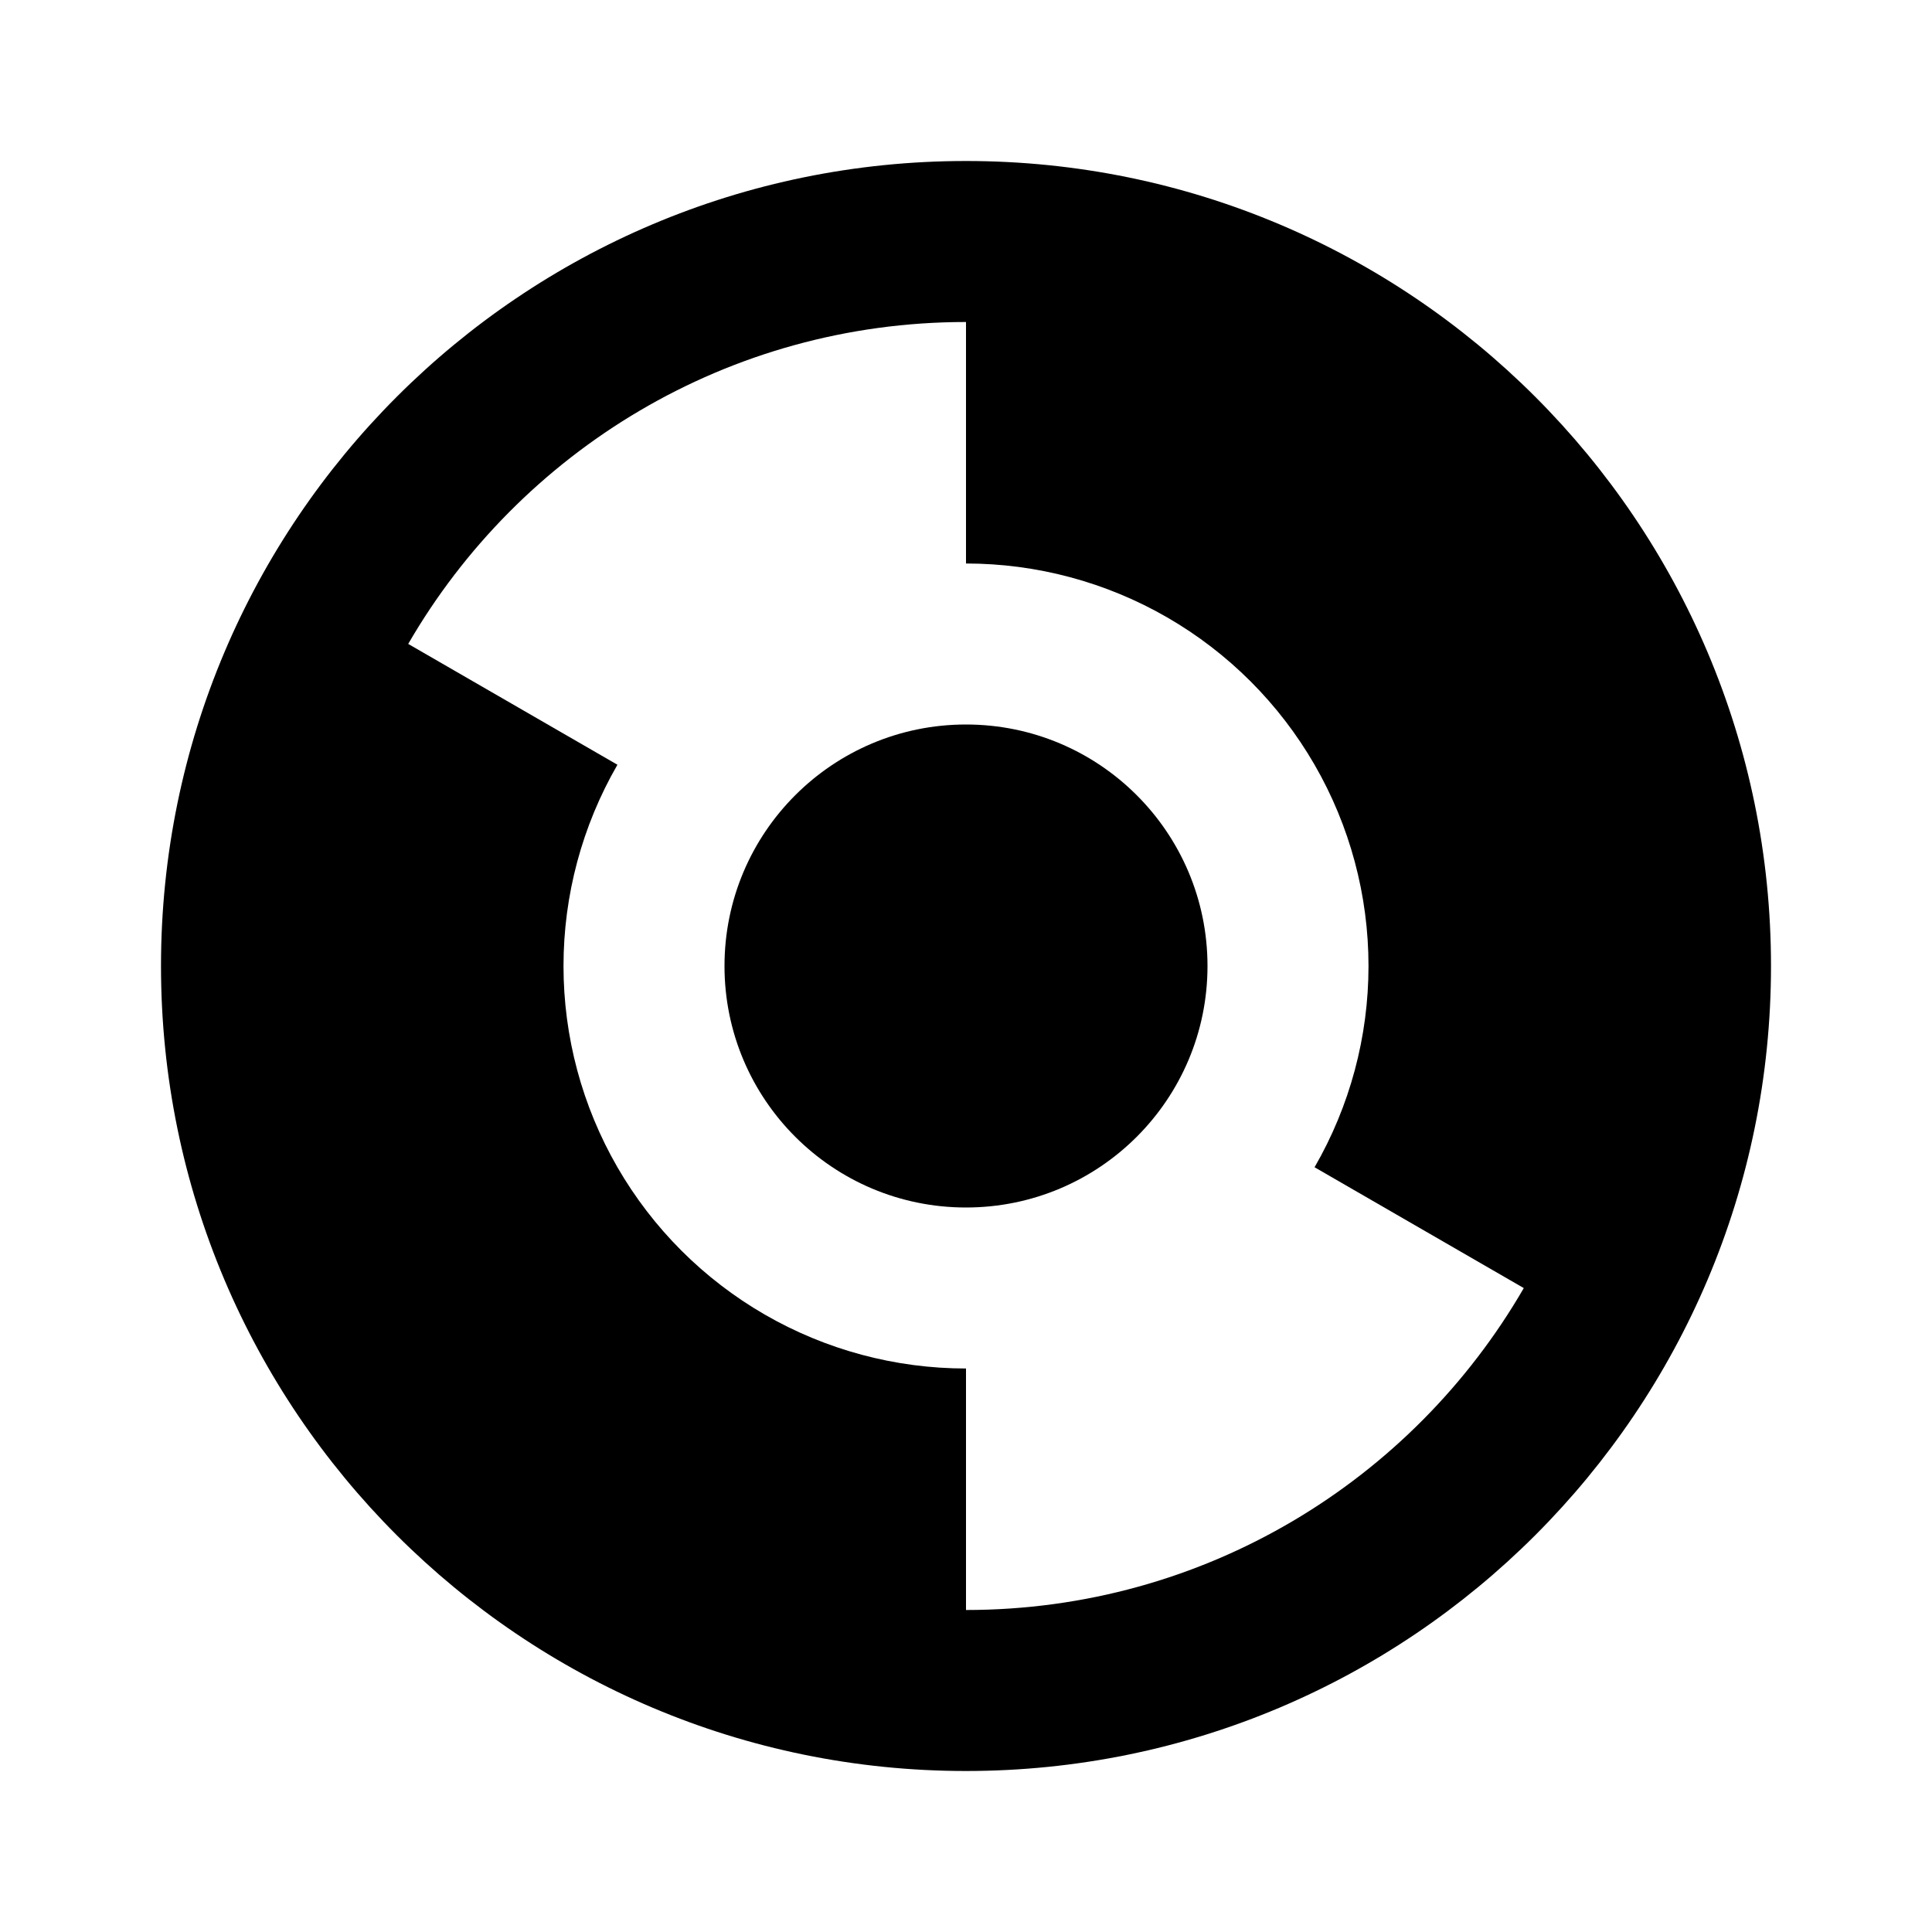 <svg width="24" height="24" viewBox="0 0 24 24" fill="none" xmlns="http://www.w3.org/2000/svg">
<path d="M12 15C13.657 15 15 13.657 15 12C15 10.343 13.657 9 12 9C10.343 9 9 10.343 9 12C9 13.657 10.343 15 12 15Z" fill="black"/>
<path fill-rule="evenodd" clip-rule="evenodd" d="M22 12C22 17.523 17.523 22 12 22C6.477 22 2 17.523 2 12C2 6.477 6.477 2 12 2C17.523 2 22 6.477 22 12ZM18.929 16.001C17.546 18.392 14.961 20 12 20V17C11.122 17 10.26 16.769 9.5 16.33C8.74 15.891 8.109 15.26 7.67 14.5C7.231 13.74 7 12.878 7 12C7 11.122 7.231 10.26 7.67 9.5L5.071 7.999C6.454 5.609 9.039 4 12 4V7C12.878 7 13.74 7.231 14.5 7.67C15.26 8.109 15.891 8.74 16.33 9.5C16.769 10.26 17 11.122 17 12C17 12.878 16.769 13.74 16.33 14.5L18.929 16.001Z" fill="black"/>
</svg>
